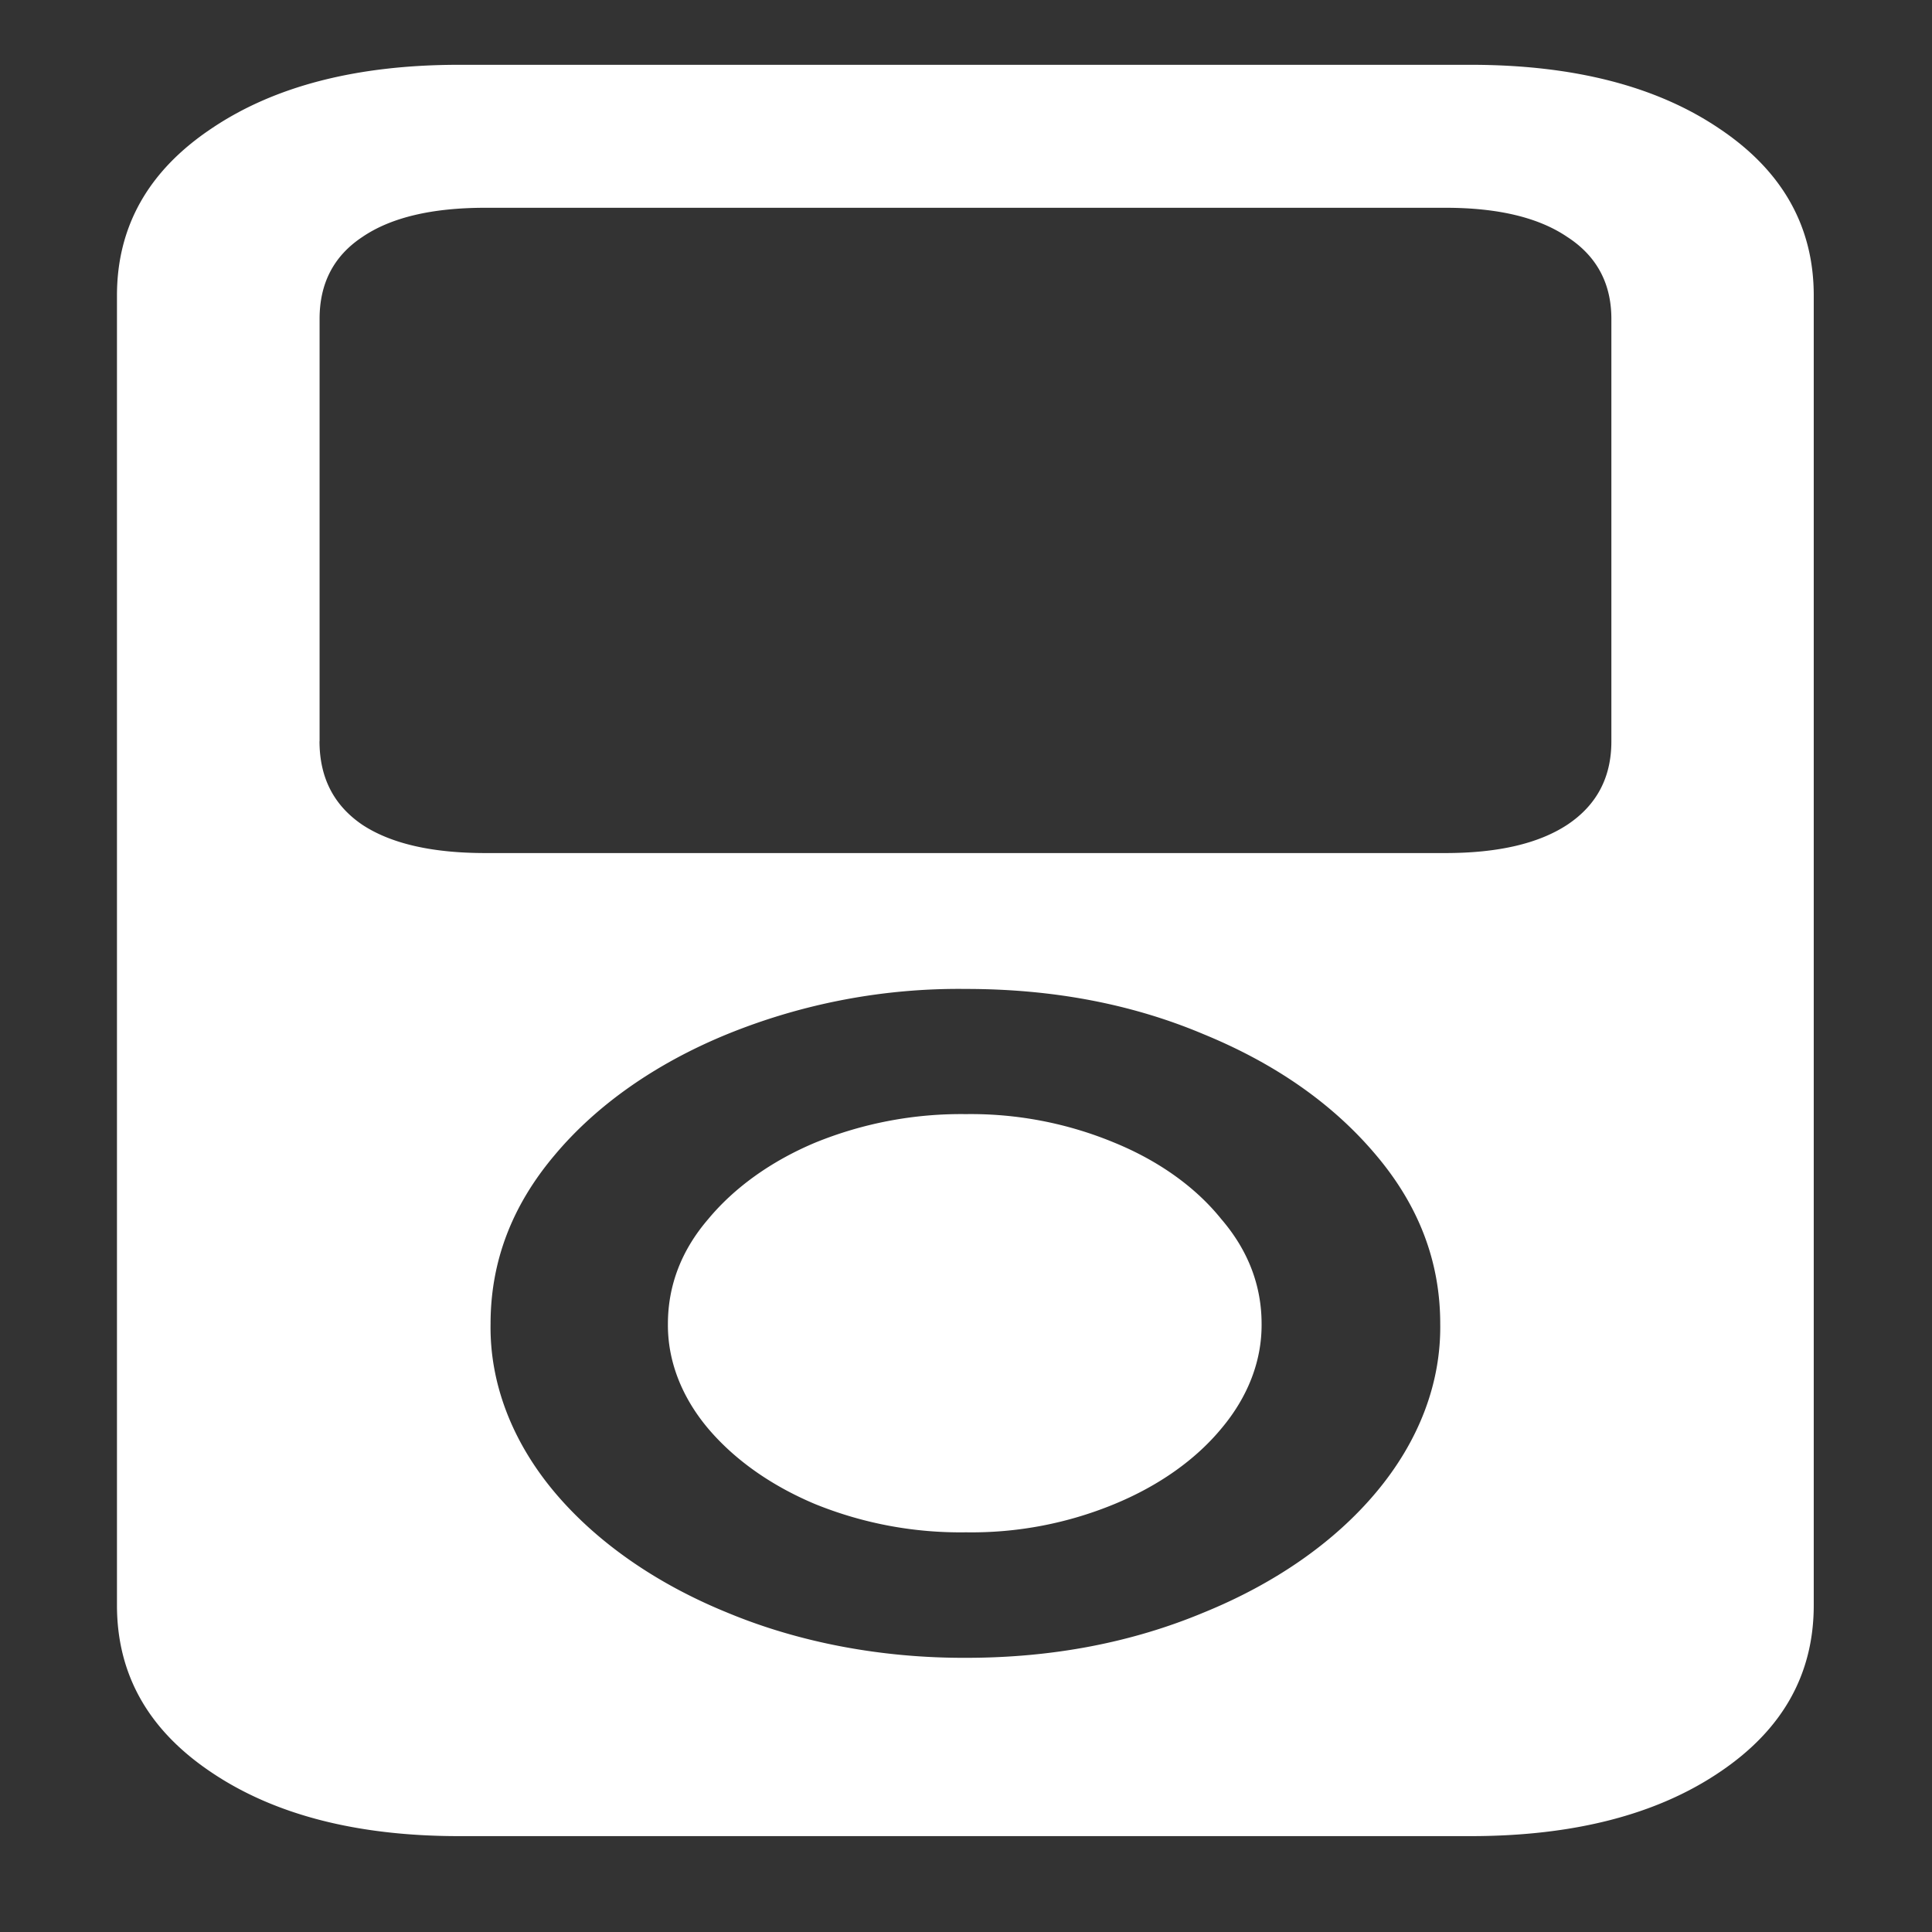 <svg xmlns="http://www.w3.org/2000/svg" width="24" height="24"><rect width="100%" height="100%" fill="#333333" stroke="none"/><path style="stroke:none;fill-rule:nonzero;fill:#fff;fill-opacity:1" d="M1.453 19.941c0 .86.39 1.551 1.172 2.075.781.527 1.809.793 3.078.793h12.563c1.28 0 2.312-.266 3.093-.793.782-.524 1.172-1.215 1.172-2.075V3.671c0-.858-.39-1.55-1.172-2.073-.78-.528-1.812-.793-3.093-.793H5.703c-1.27 0-2.297.265-3.078.793-.781.523-1.172 1.214-1.172 2.074ZM3.97 9.211V3.96c0-.441.176-.781.531-1.016.355-.242.863-.363 1.531-.363h11.922c.656 0 1.16.121 1.516.363.363.235.547.575.547 1.016v5.25c0 .45-.184.793-.547 1.035-.356.234-.86.352-1.516.352H6.031c-.668 0-1.176-.118-1.531-.352-.355-.242-.531-.586-.531-1.039ZM12 20.594c-1.043.004-2.07-.188-2.969-.563-.883-.36-1.62-.875-2.14-1.492-.532-.633-.809-1.36-.797-2.094 0-.773.265-1.468.797-2.097.52-.621 1.254-1.137 2.14-1.5A7.624 7.624 0 0 1 12 12.285c1.082 0 2.066.188 2.953.563.895.367 1.61.87 2.14 1.5.532.629.798 1.324.798 2.097.011.739-.266 1.461-.797 2.094-.52.621-1.258 1.133-2.14 1.492-.888.371-1.872.563-2.954.563Zm0-1.559a4.797 4.797 0 0 1-1.875-.351c-.547-.23-1-.551-1.328-.938-.332-.394-.504-.844-.5-1.3 0-.477.168-.915.5-1.301.324-.391.781-.72 1.328-.95A4.8 4.8 0 0 1 12 13.84a4.645 4.645 0 0 1 1.844.355c.554.227 1.011.555 1.328.95.332.386.5.824.5 1.3.004.457-.168.907-.5 1.301-.32.387-.777.711-1.328.938a4.643 4.643 0 0 1-1.844.351Zm0 0"/></svg>